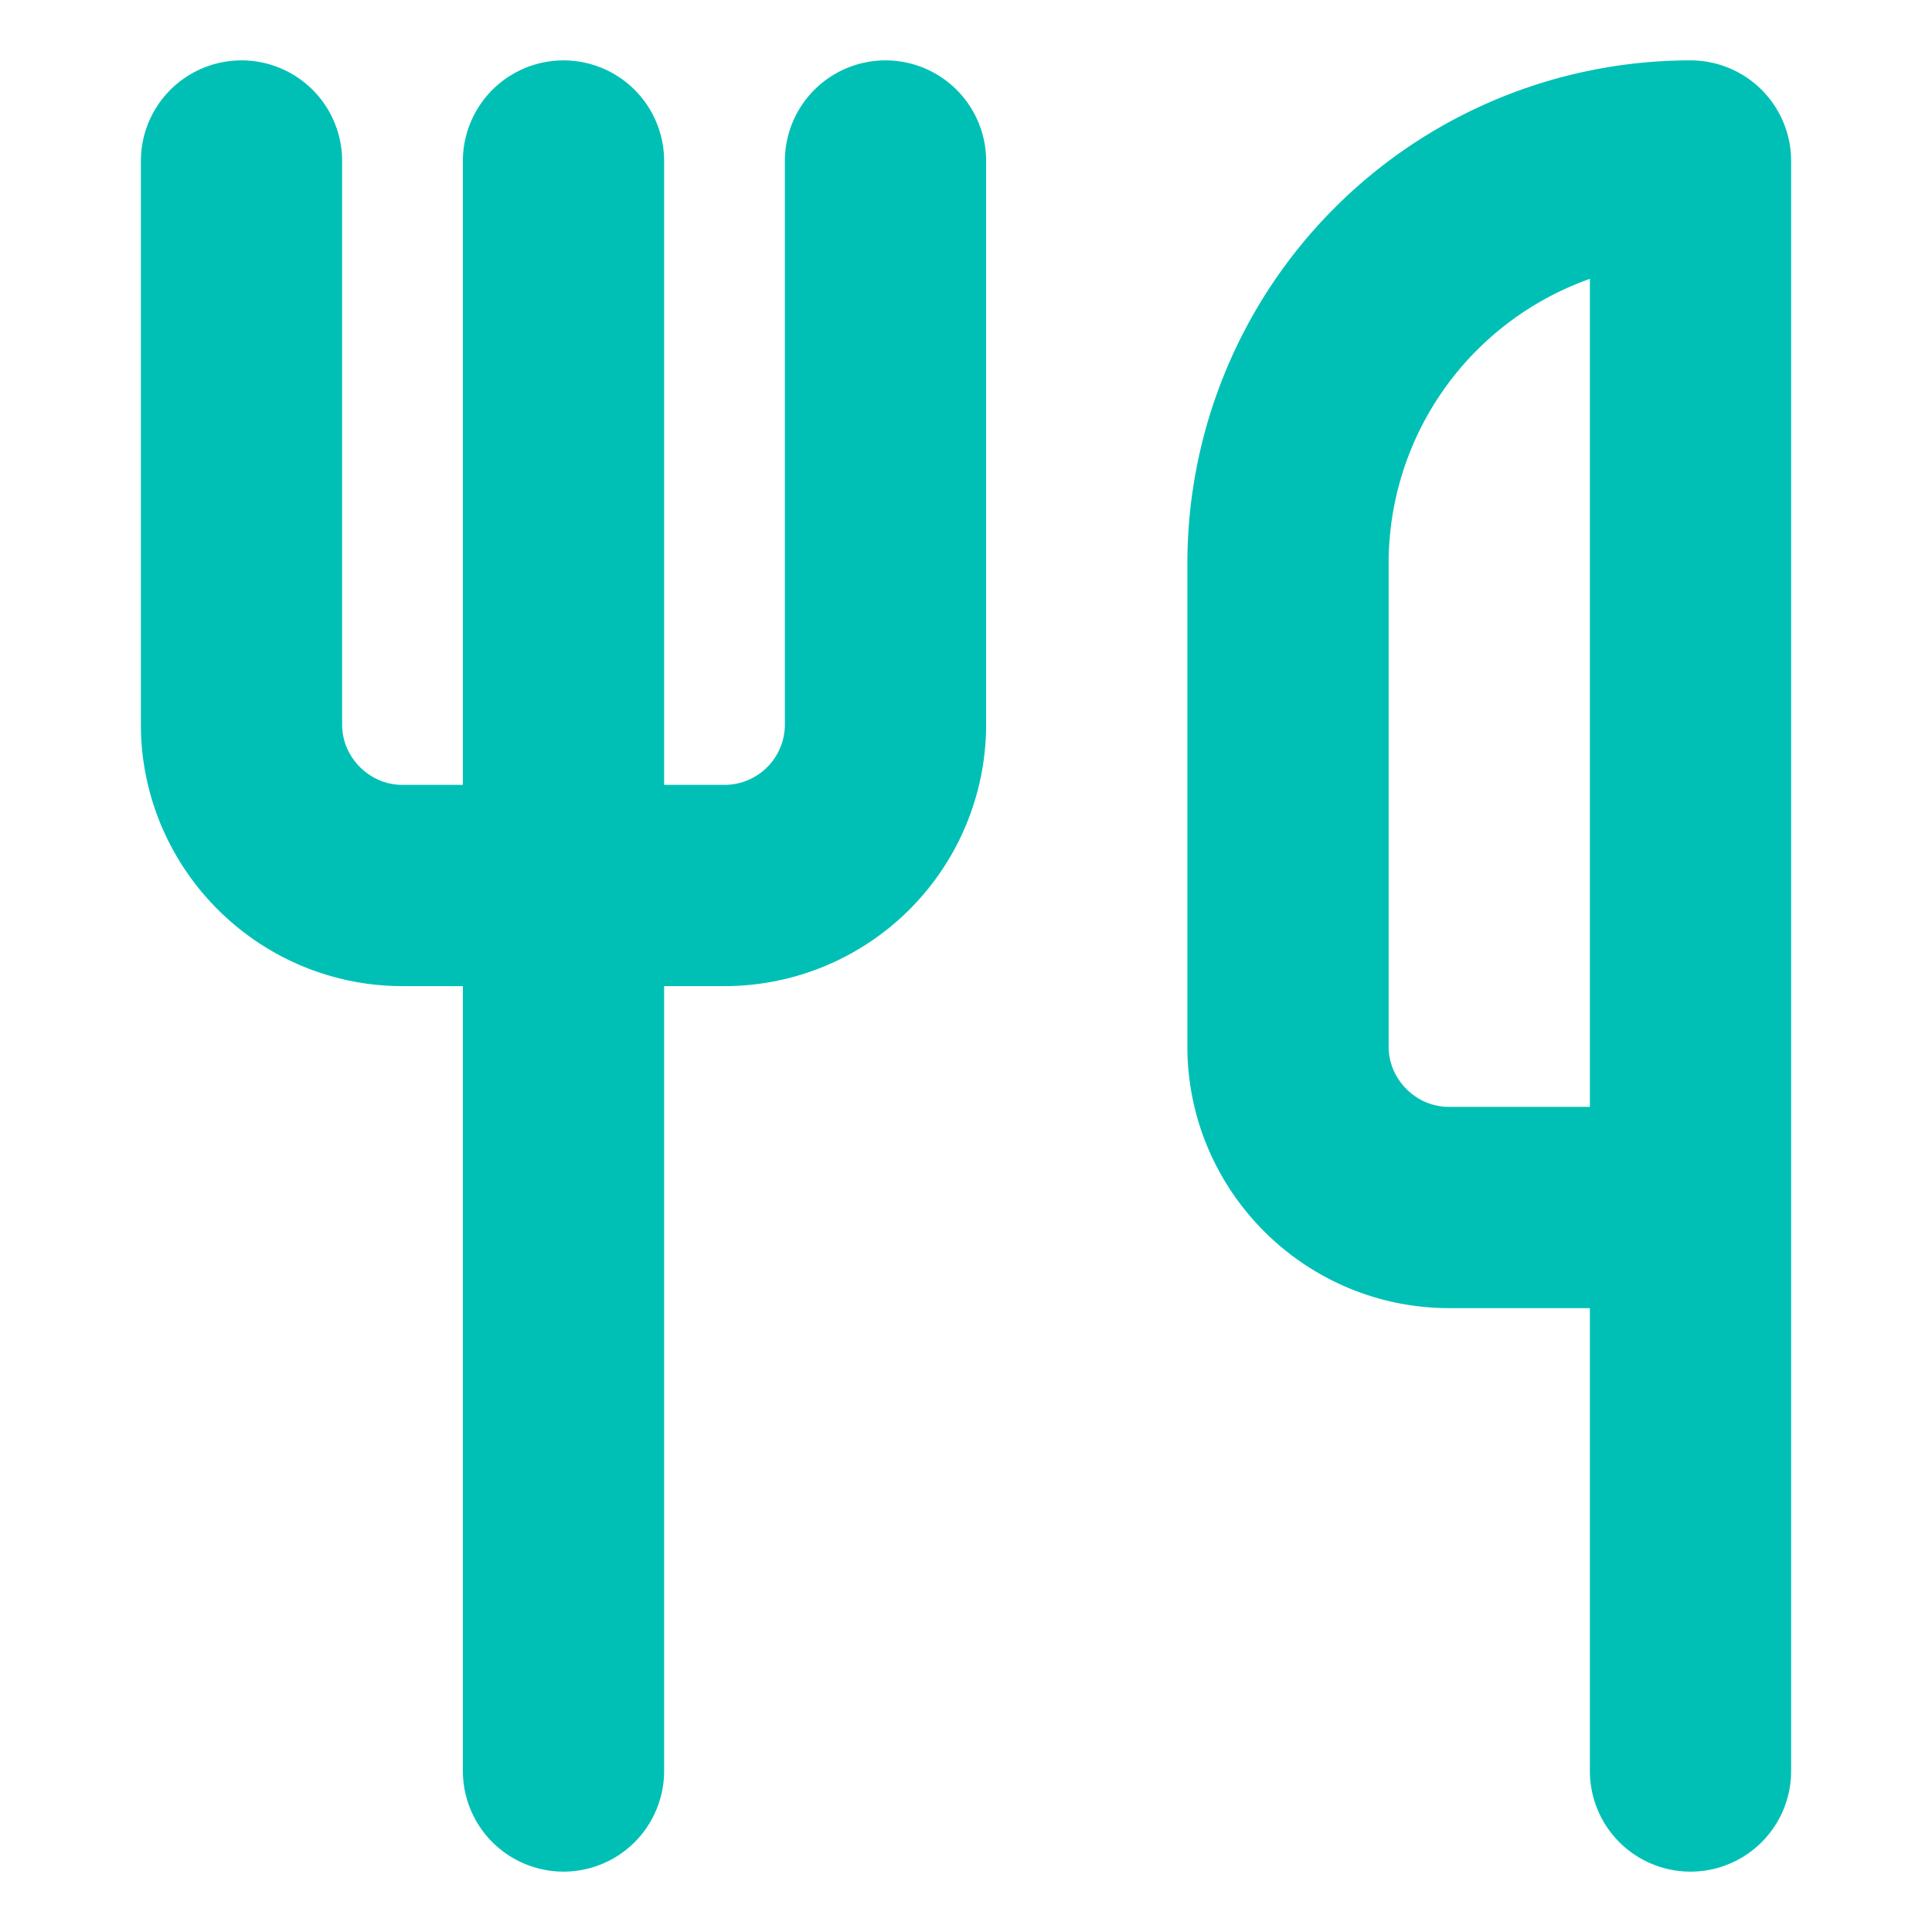 <svg xmlns="http://www.w3.org/2000/svg" width="64" height="64" viewBox="0 0 24 24" fill="none" stroke="#00c0b5" stroke-width="2.5" stroke-linecap="round" stroke-linejoin="round"><path d="M3 2v7c0 1.1.9 2 2 2h4a2 2 0 0 0 2-2V2"></path><path d="M7 2v20"></path><path d="M21 15V2v0a5 5 0 0 0-5 5v6c0 1.1.9 2 2 2h3Zm0 0v7"></path></svg>